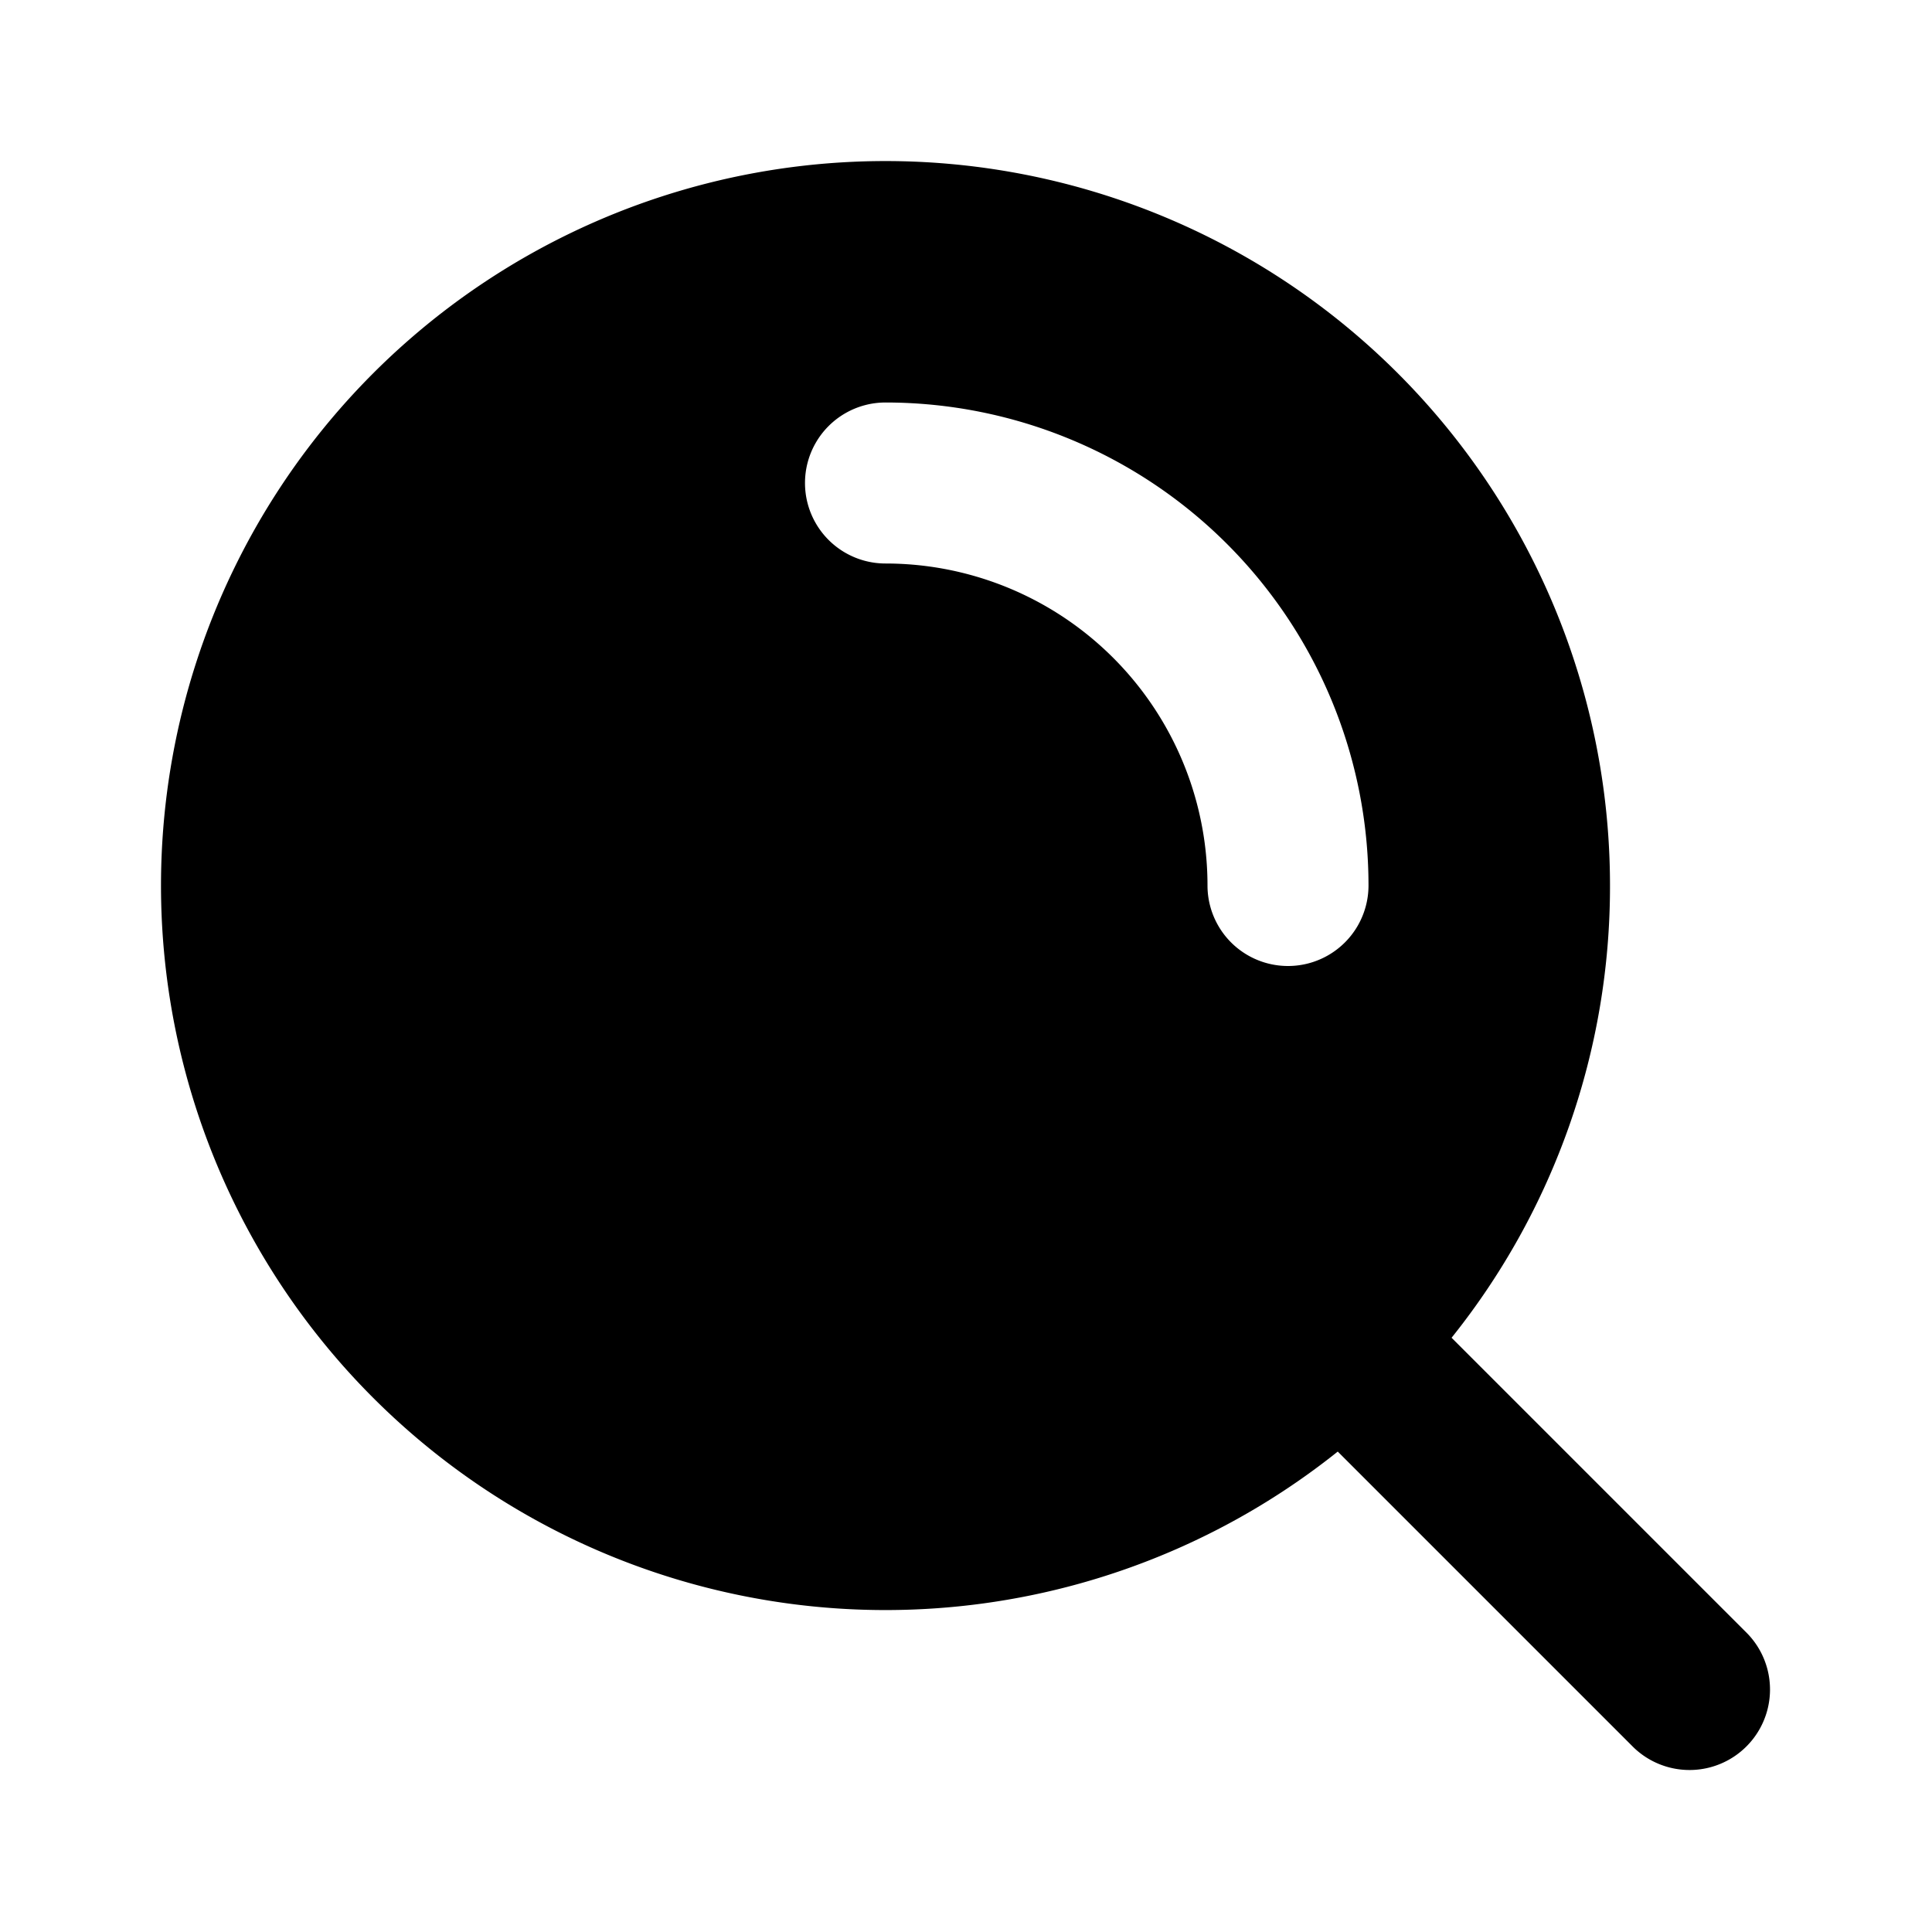 <svg xmlns="http://www.w3.org/2000/svg" width="24" height="24" viewBox="0 0 24 24">
  <path fill-rule="evenodd" d="M20 11a8.962 8.962 0 0 1-1.968 5.618l3.675 3.675a1 1 0 0 1-1.414 1.414l-3.675-3.675A9 9 0 1 1 20 11Zm-9-6a1 1 0 1 0 0 2 4 4 0 0 1 4 4 1 1 0 1 0 2 0 6 6 0 0 0-6-6Z" clip-rule="evenodd"/>
</svg>
